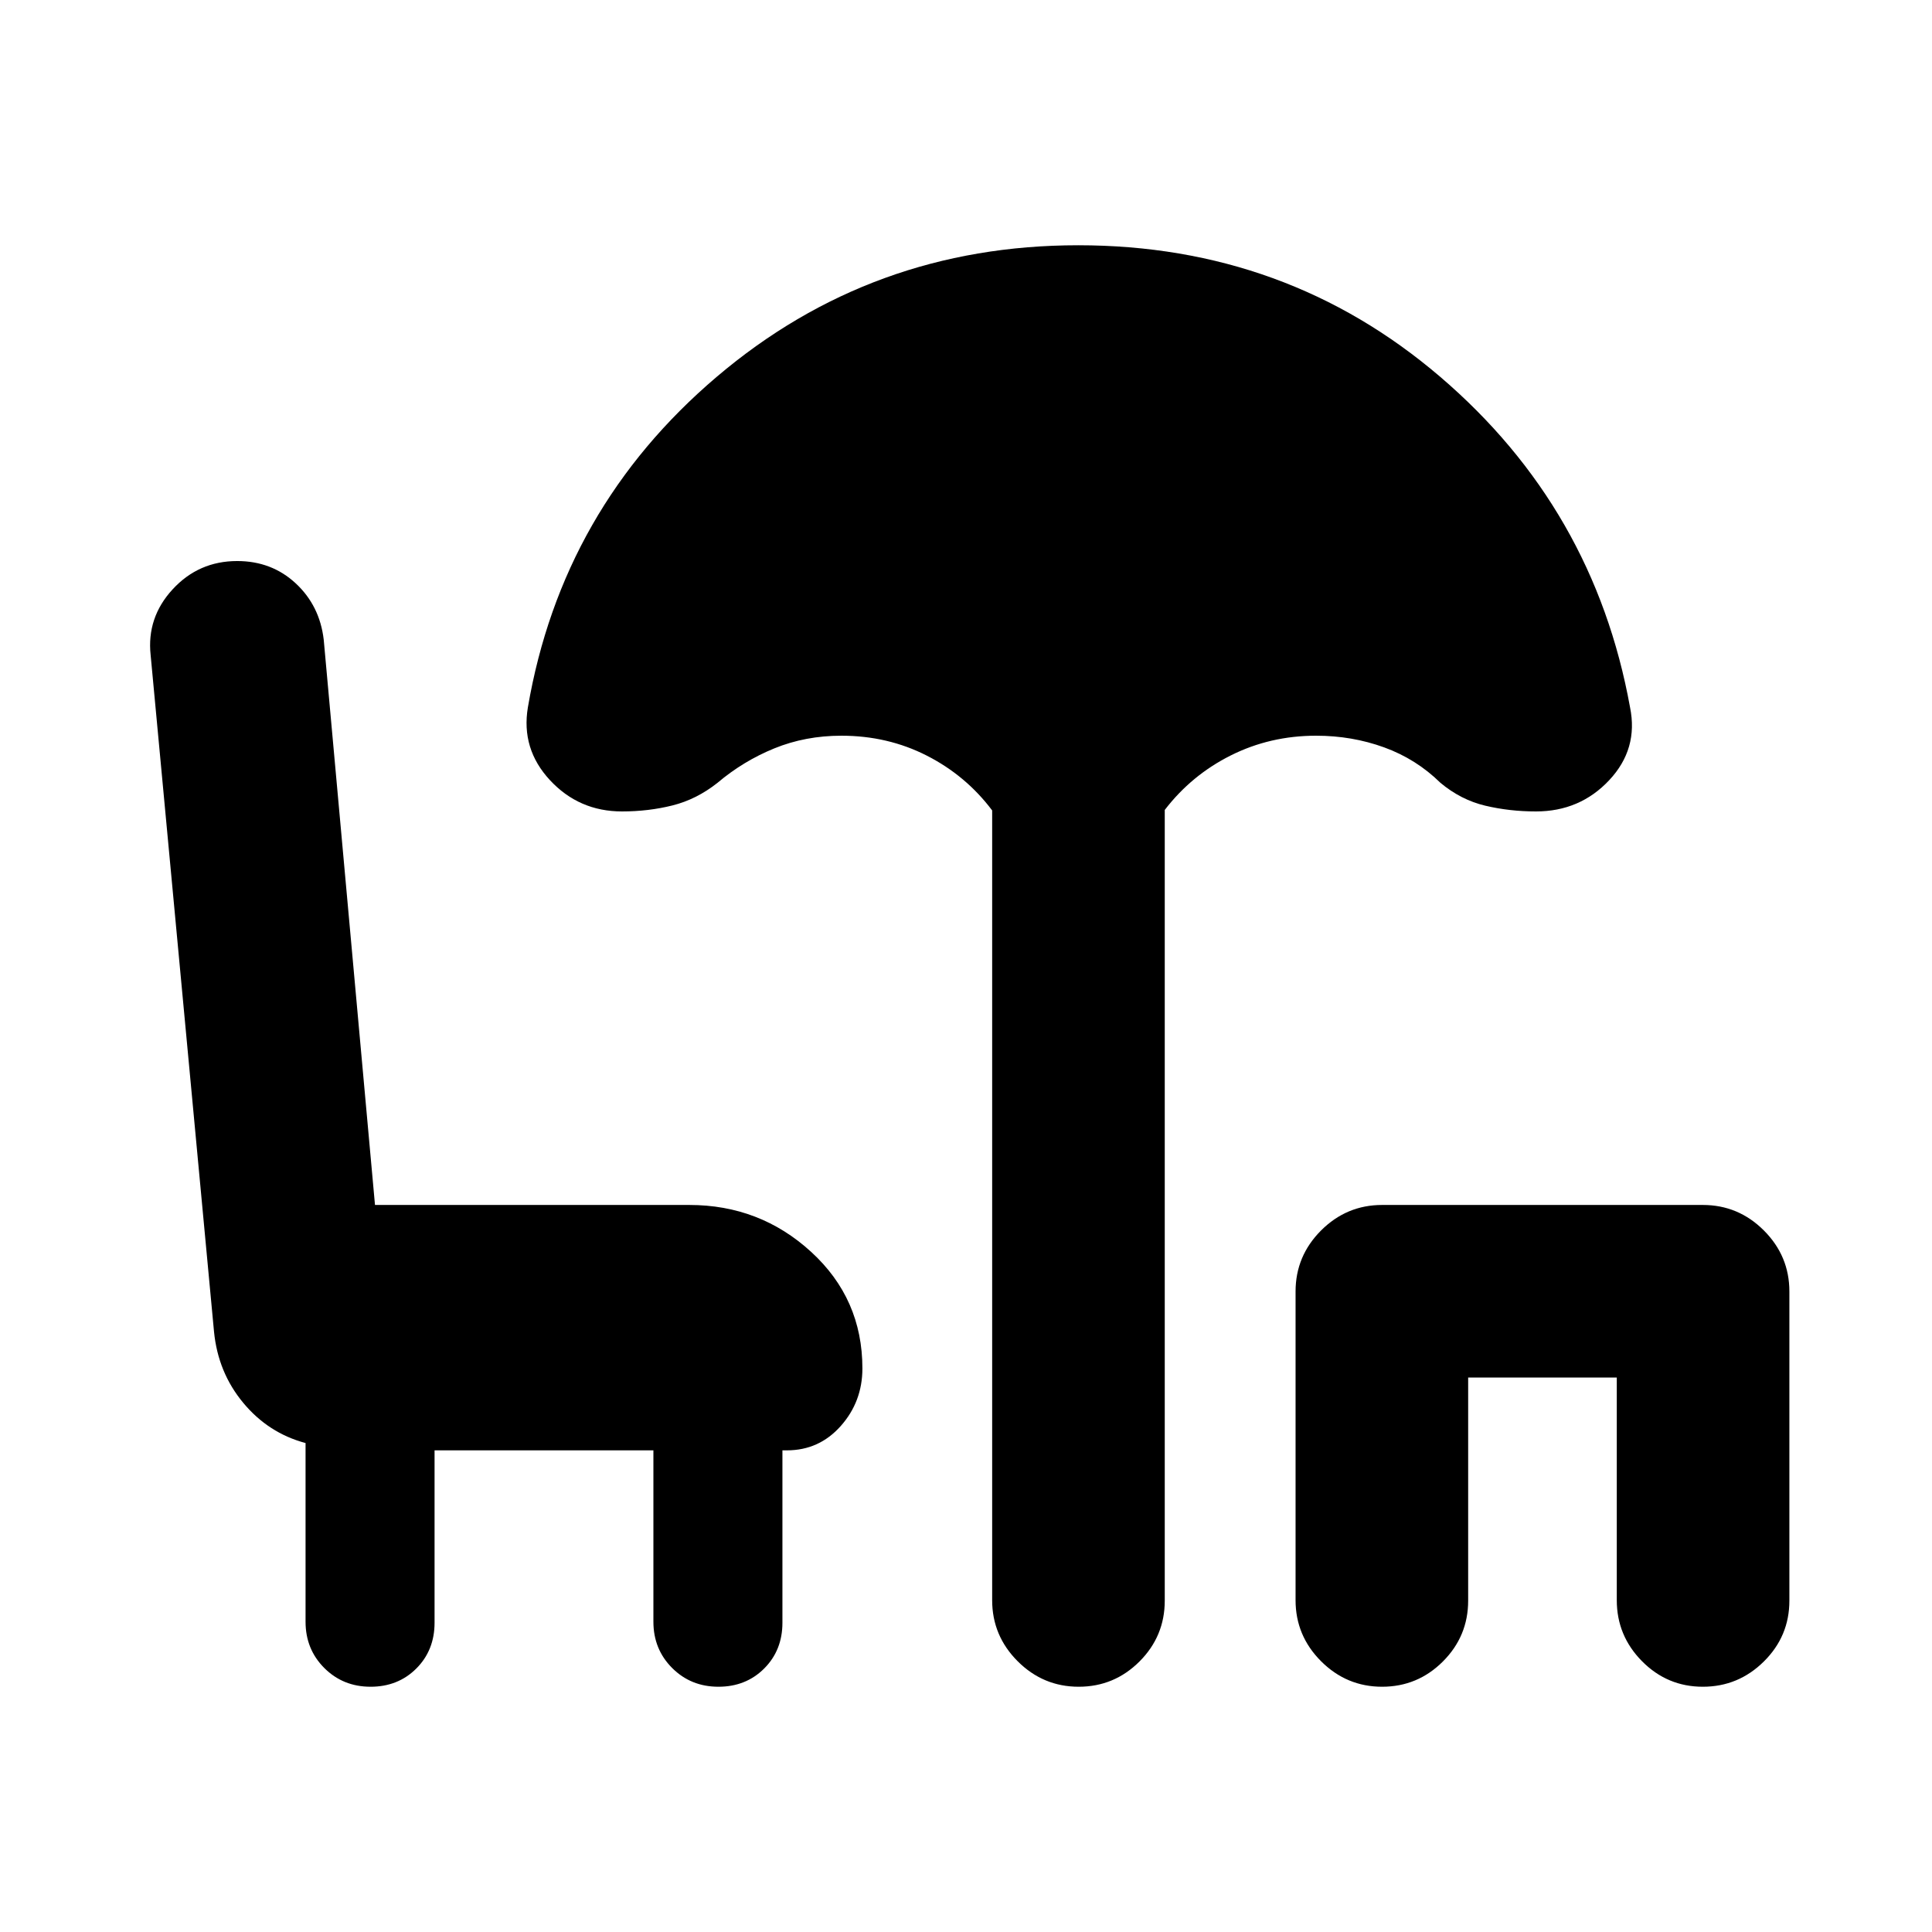 <svg xmlns="http://www.w3.org/2000/svg" height="24" viewBox="0 -960 960 960" width="24"><path d="M184.13-121.87q-13.67 0-22.99-9.31-9.31-9.32-9.31-22.99v-88.79q-18.48-4.93-30.98-20-12.5-15.06-14.5-35.28L74.85-634.5q-2-18.63 10.93-32.67 12.94-14.05 32.07-14.05 17.15 0 29.07 11.07 11.93 11.06 13.93 27.95l25.48 280.94h156.19q35.07 0 60.53 23.31 25.47 23.32 25.47 57.91 0 16.5-10.75 28.61-10.75 12.1-26.75 12.1h-2.24v85.66q0 13.67-9.06 22.74-9.07 9.06-22.74 9.06-13.68 0-22.99-9.31-9.32-9.32-9.32-22.99v-85.16H215.93v85.66q0 13.67-9.06 22.74-9.07 9.06-22.74 9.06Zm351.87 0q-17.65 0-30.33-12.67Q493-147.22 493-164.87V-557.3q-13.02-17.31-32.45-27.22-19.42-9.91-42.48-9.91-17.85 0-33.3 6.29-15.44 6.29-28.25 17.12-10.41 8.24-22.35 11.23-11.93 2.99-25.1 2.99-21.37 0-35.8-15.54-14.42-15.53-10.97-36.18 16.94-98.91 93.86-164.26 76.93-65.35 179.6-65.35 103.41 0 179.85 65.35 76.43 65.35 94.35 164.26 4.21 20.65-10.34 36.18-14.55 15.54-36.42 15.54-13.18 0-25.23-2.87-12.06-2.87-22.23-11.35-12.04-11.83-27.99-17.62-15.95-5.79-33.79-5.79-22.83 0-42.37 9.79-19.55 9.79-32.83 27.1v392.91q0 17.65-12.55 30.21-12.56 12.55-30.21 12.55Zm150.76 0q-17.65 0-30.33-12.67-12.67-12.68-12.67-30.33v-153.39q0-17.65 12.67-30.33 12.68-12.67 30.33-12.67h159.37q17.65 0 30.33 12.67 12.67 12.68 12.67 30.33v153.63q0 17.65-12.67 30.21-12.68 12.55-30.33 12.55t-30.21-12.67q-12.55-12.68-12.55-30.33V-275.5h-73.85v110.87q0 17.65-12.55 30.21-12.56 12.55-30.21 12.55Z"/></svg>